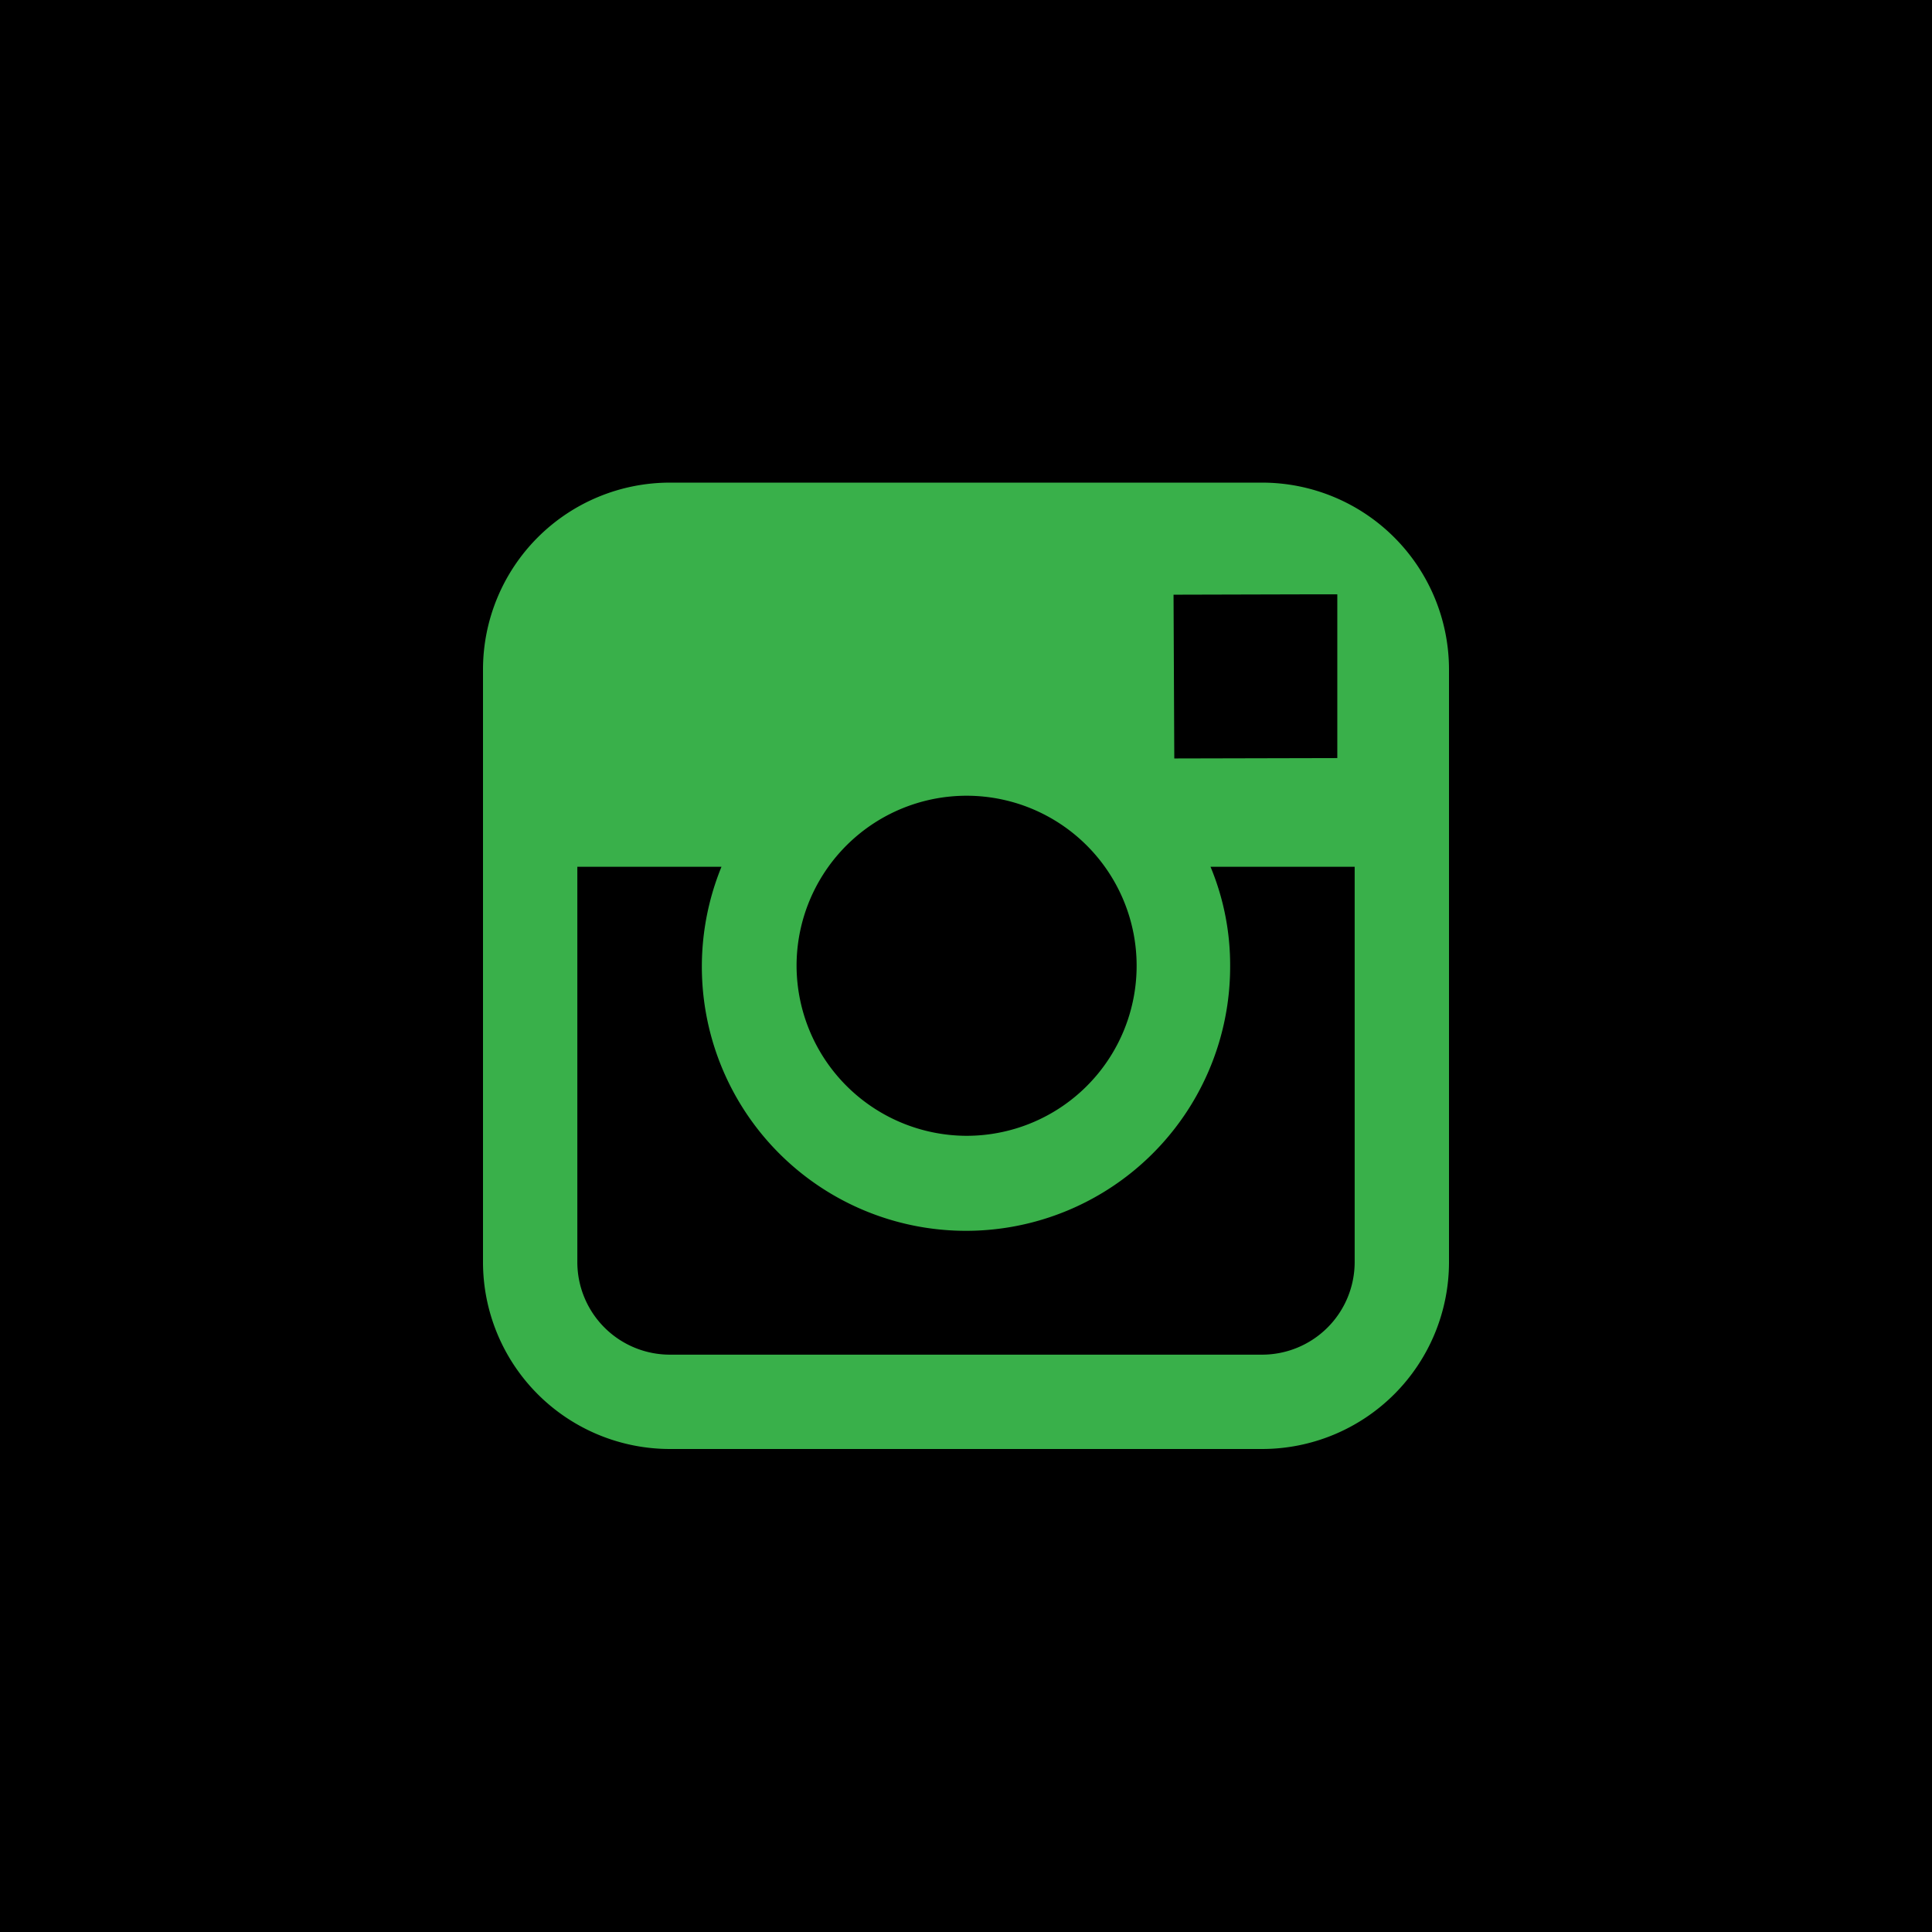<svg id="insta_green" data-name="insta green" xmlns="http://www.w3.org/2000/svg" viewBox="0 0 425.197 425.197"><rect width="425.197" height="425.197" style="fill:#39b04a"/><g id="SVGRepo_iconCarrier" data-name="SVGRepo iconCarrier"><path d="M270.731,212.598a58.133,58.133,0,1,1-111.946-21.841H127.061v87.032a20.379,20.379,0,0,0,20.346,20.346H277.79a20.379,20.379,0,0,0,20.346-20.346V190.757H266.412A56.303,56.303,0,0,1,270.731,212.598Z" transform="translate(0 0)"/><polygon points="294.316 166.84 294.316 135.448 294.316 130.798 289.665 130.798 258.274 130.881 258.44 166.923 294.316 166.84"/><path d="M212.598,249.969a37.421,37.421,0,1,0-37.288-37.454A37.516,37.516,0,0,0,212.598,249.969Z" transform="translate(0 0)"/><path d="M0,0V425.197H425.197V0ZM318.898,190.757v87.032a41.148,41.148,0,0,1-41.108,41.108H147.407a41.148,41.148,0,0,1-41.108-41.108V147.324a41.148,41.148,0,0,1,41.108-41.108H277.79a41.148,41.148,0,0,1,41.108,41.108Z" transform="translate(0 0)"/></g></svg>